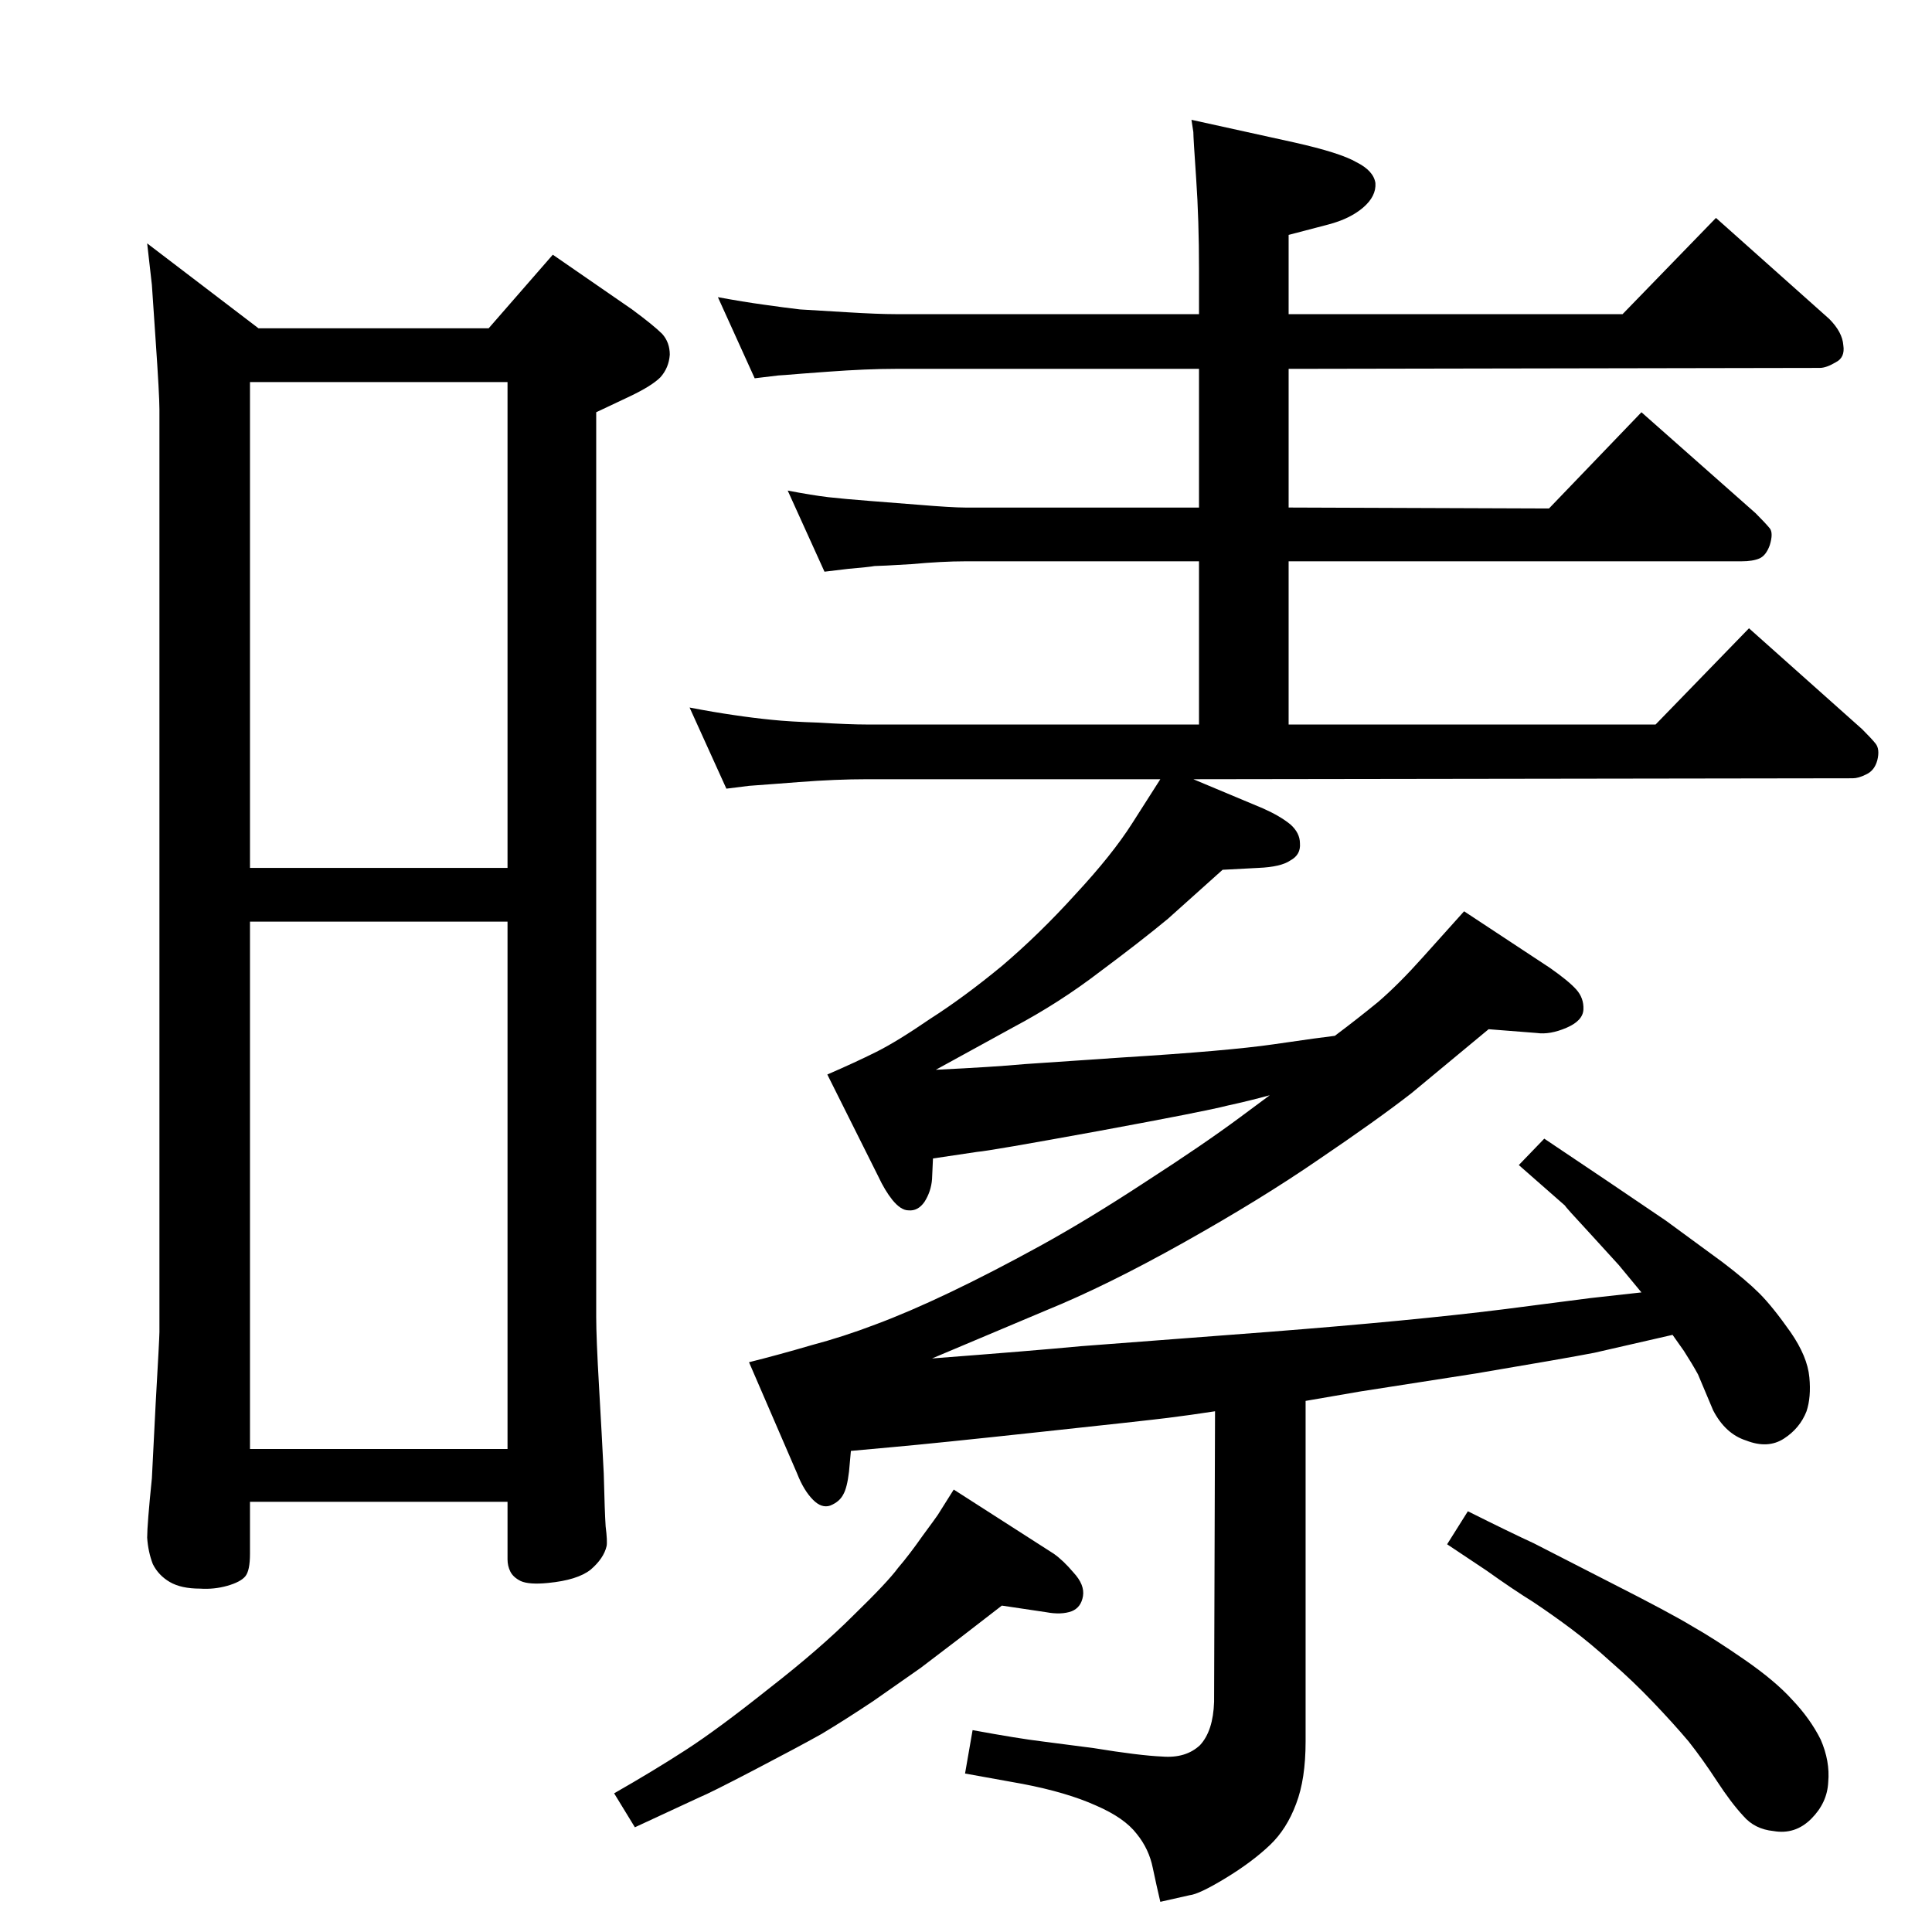 <?xml version="1.0" standalone="no"?>
<!DOCTYPE svg PUBLIC "-//W3C//DTD SVG 1.1//EN" "http://www.w3.org/Graphics/SVG/1.1/DTD/svg11.dtd" >
<svg xmlns="http://www.w3.org/2000/svg" xmlns:xlink="http://www.w3.org/1999/xlink" version="1.1" viewBox="0 0 2048 2048">
  <g transform="matrix(1 0 0 -1 0 2048)">
   <path fill="currentColor"
d="M1271 1657h-322q-30 0 -71 -3l-27 -2q-24 -2 -26 -2l-25 -3l-39 86q27 -5 49 -8q21 -3 38 -5q18 -1 50 -3q33 -2 51 -2h322v47q0 53 -3 96.5t-3 49.5l-2 13l109 -24q49 -11 66 -21q18 -9 20 -22q1 -14 -13 -26t-37 -18l-42 -11v-84h354l99 102l120 -107q14 -14 15 -28
q2 -13 -8 -18q-10 -6 -17 -6l-563 -1v-147l276 -1l98 102l121 -107q10 -10 15 -16q4 -5 0 -18q-4 -11 -11 -14t-19 -3h-480v-173h389l99 102l120 -107q10 -10 14 -15q5 -6 2 -18q-3 -11 -12 -15q-8 -4 -14 -4l-699 -1l74 -31q18 -8 29 -17q10 -9 10 -20q1 -12 -10 -18
q-10 -7 -34 -8l-38 -2l-58 -52q-29 -24 -72 -56q-43 -33 -92 -59l-82 -45q62 3 94 6l103 7q113 7 161 14l42 6l23 3q24 18 46 36q22 19 47 47l44 49l91 -60q20 -14 28 -23t7.5 -21t-18 -19.5t-31.5 -5.5l-51 4l-82 -68q-36 -28 -98 -70q-61 -42 -143 -88t-146 -72l-121 -51
q105 8 158 13l197 15q154 12 250 24l93 12l54 6l-24 29l-31 34q-26 28 -26 29l-49 43l27 28l67 -45l62 -42l60 -44q25 -19 39 -33t33 -41q18 -26 20 -48q2 -21 -3 -36q-7 -18 -24 -29t-40 -2q-22 7 -35 32l-16 38q-6 11 -15 25l-12 17q-52 -12 -83 -19q-31 -6 -126 -22
l-122 -19l-58 -10v-361q0 -40 -10 -66q-10 -27 -28 -44q-19 -18 -47 -35t-38 -18l-31 -7q-4 17 -8 36q-4 20 -17 36q-13 17 -43 30q-31 14 -78 23l-61 11l8 46q49 -9 74 -12l54 -7q49 -8 73 -9q25 -2 40 12q14 15 15 46l1 308q-26 -4 -50 -7t-136 -15q-111 -12 -156 -16
l-44 -4l-2 -22q-2 -17 -6 -24q-4 -8 -14 -12q-9 -3 -18 6q-10 10 -17 28l-51 118q32 8 66 18q34 9 68 22q35 13 79 34t95 49t112 68q62 40 101 69l31 23q-22 -6 -45 -11q-23 -6 -137 -27q-115 -21 -128 -22l-47 -7l-1 -22q-1 -13 -8 -24q-7 -10 -17 -9q-8 0 -17 11
q-8 10 -15 25l-54 108q30 13 52 24t57 35q36 23 76 56q40 34 78 76q39 42 60 75l30 47h-311q-33 0 -72 -3l-26 -2q-26 -2 -27 -2l-24 -3l-39 86q26 -5 47 -8q20 -3 40 -5q19 -2 50 -3q32 -2 51 -2h352v173h-248q-24 0 -57 -3q-33 -2 -39 -2q-5 -1 -28 -3l-25 -3l-39 86
q26 -5 43 -7q18 -2 44 -4l51 -4q36 -3 50 -3h248v147zM1062 346l-44 -34l-42 -32l-50 -35q-30 -20 -55 -35q-25 -14 -72 -38.5t-57 -28.5l-69 -32l-22 36q42 24 76 46t88 65q54 42 90 78q36 35 47 50q12 14 26 34q14 19 16 22l17 27l106 -68q10 -7 21 -20q12 -13 10 -25
t-12 -16q-11 -4 -27 -1zM1556 446q46 -23 70 -34l82 -42q63 -32 86 -46q23 -13 55.5 -35.5t50.5 -42.5q19 -20 30 -42q10 -23 8 -45q-1 -22 -18 -39t-40 -13q-20 2 -32 16q-13 14 -28 37t-30 42q-16 19 -38 42q-21 22 -44 42q-22 20 -42 35t-41 29q-21 13 -49 33l-42 28z
M538 456h-273v-55q0 -18 -5 -24t-19 -10t-29 -3q-20 0 -32 7t-18 19q-5 13 -6 28q0 14 5 63l4 79q4 70 4 76v978q0 15 -4 73t-4 59l-5 44l118 -90h244l68 78l84 -58q23 -17 32 -26q8 -9 8 -22q-1 -14 -10 -24q-9 -9 -32 -20l-36 -17v-959q0 -22 3 -74t5 -92q1 -41 2 -56
q2 -16 1 -21q-3 -13 -17 -25q-14 -11 -45 -14q-20 -2 -29 2q-8 4 -11 10t-3 13v61zM538 1128v515h-81h-192v-515h273zM538 1071h-273v-559h273v559z" />
  </g>

</svg>
